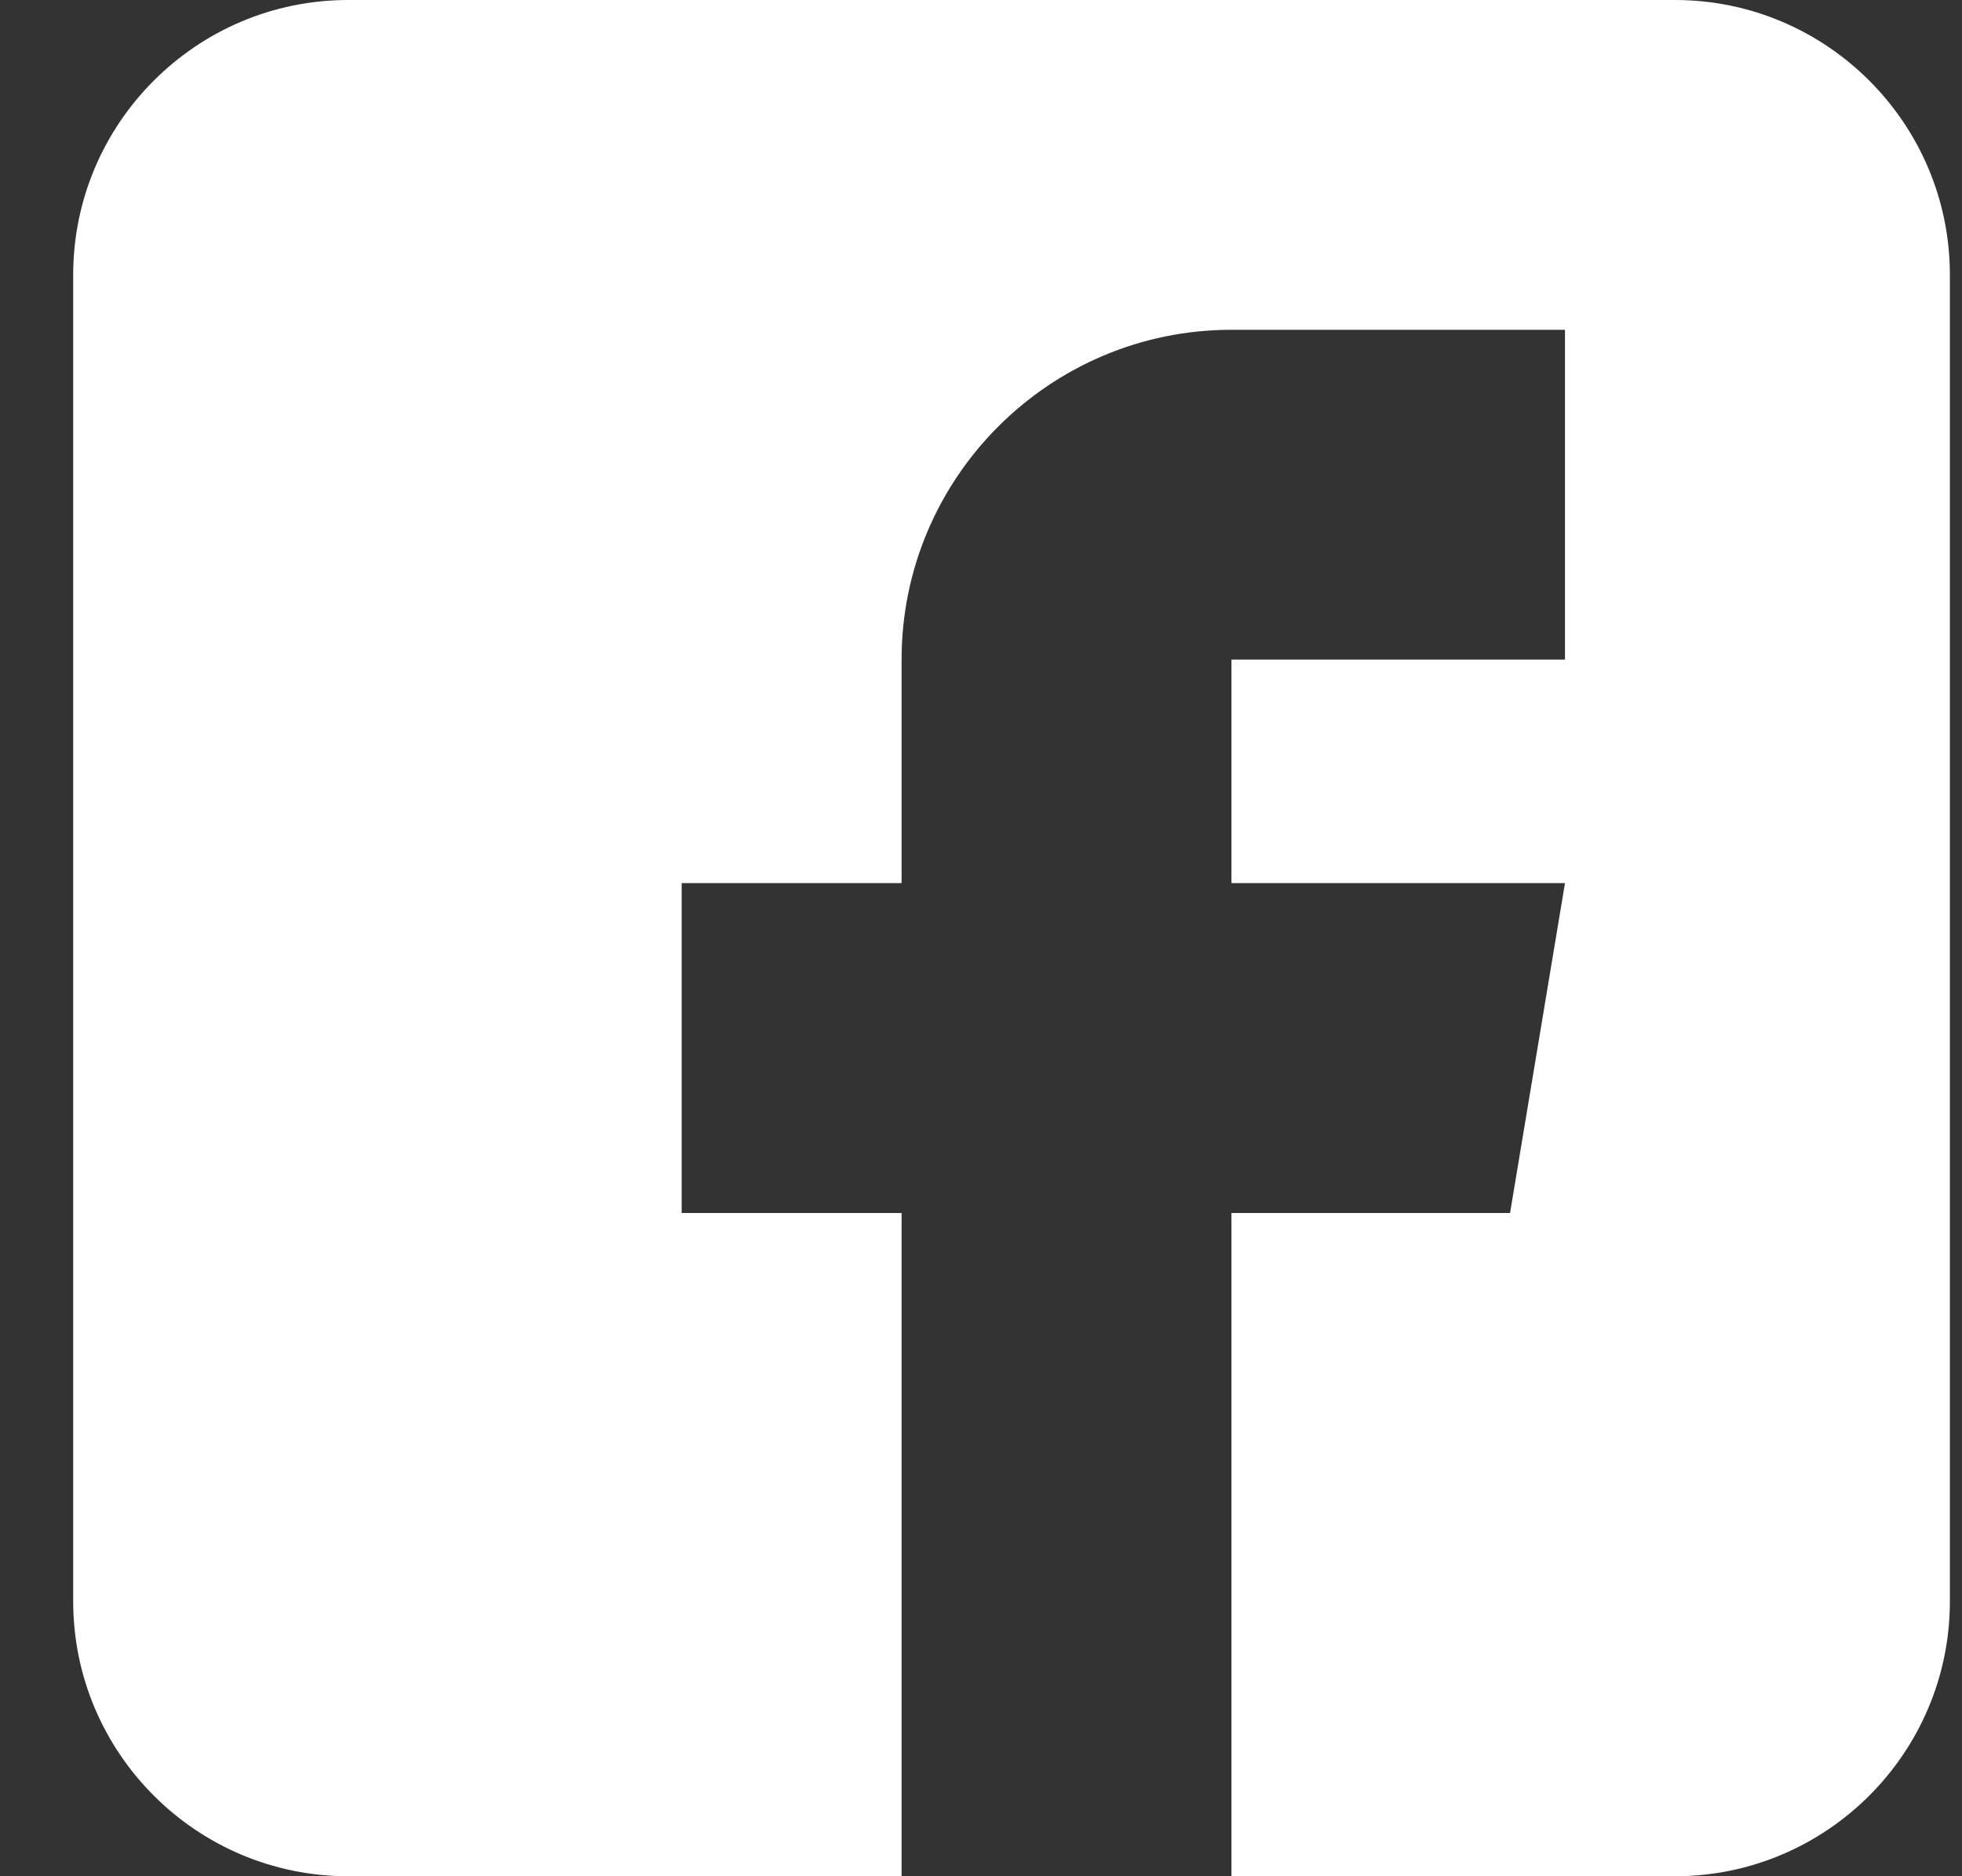 <svg width="23" height="22" viewBox="0 0 23 22" fill="none" xmlns="http://www.w3.org/2000/svg">
<rect x="0" y="0" width="23" height="22" fill="#333333" stroke="none"/>
<g clip-path="url(#clip0_1013_3807)">
<path d="M19.635 0H4.081C2.304 0 0.858 1.446 0.858 3.223V18.777C0.858 20.554 2.304 22 4.081 22H10.569V14.223H7.991V10.355H10.569V7.734C10.569 5.602 12.303 3.867 14.436 3.867H18.346V7.734H14.436V10.355H18.346L17.702 14.223H14.436V22H19.635C21.412 22 22.858 20.554 22.858 18.777V3.223C22.858 1.446 21.412 0 19.635 0Z" fill="white"/>
</g>
<defs>
<clipPath id="clip0_1013_3807">
<rect width="22" height="22" fill="white" transform="translate(0.858)"/>
</clipPath>
</defs>
</svg>
